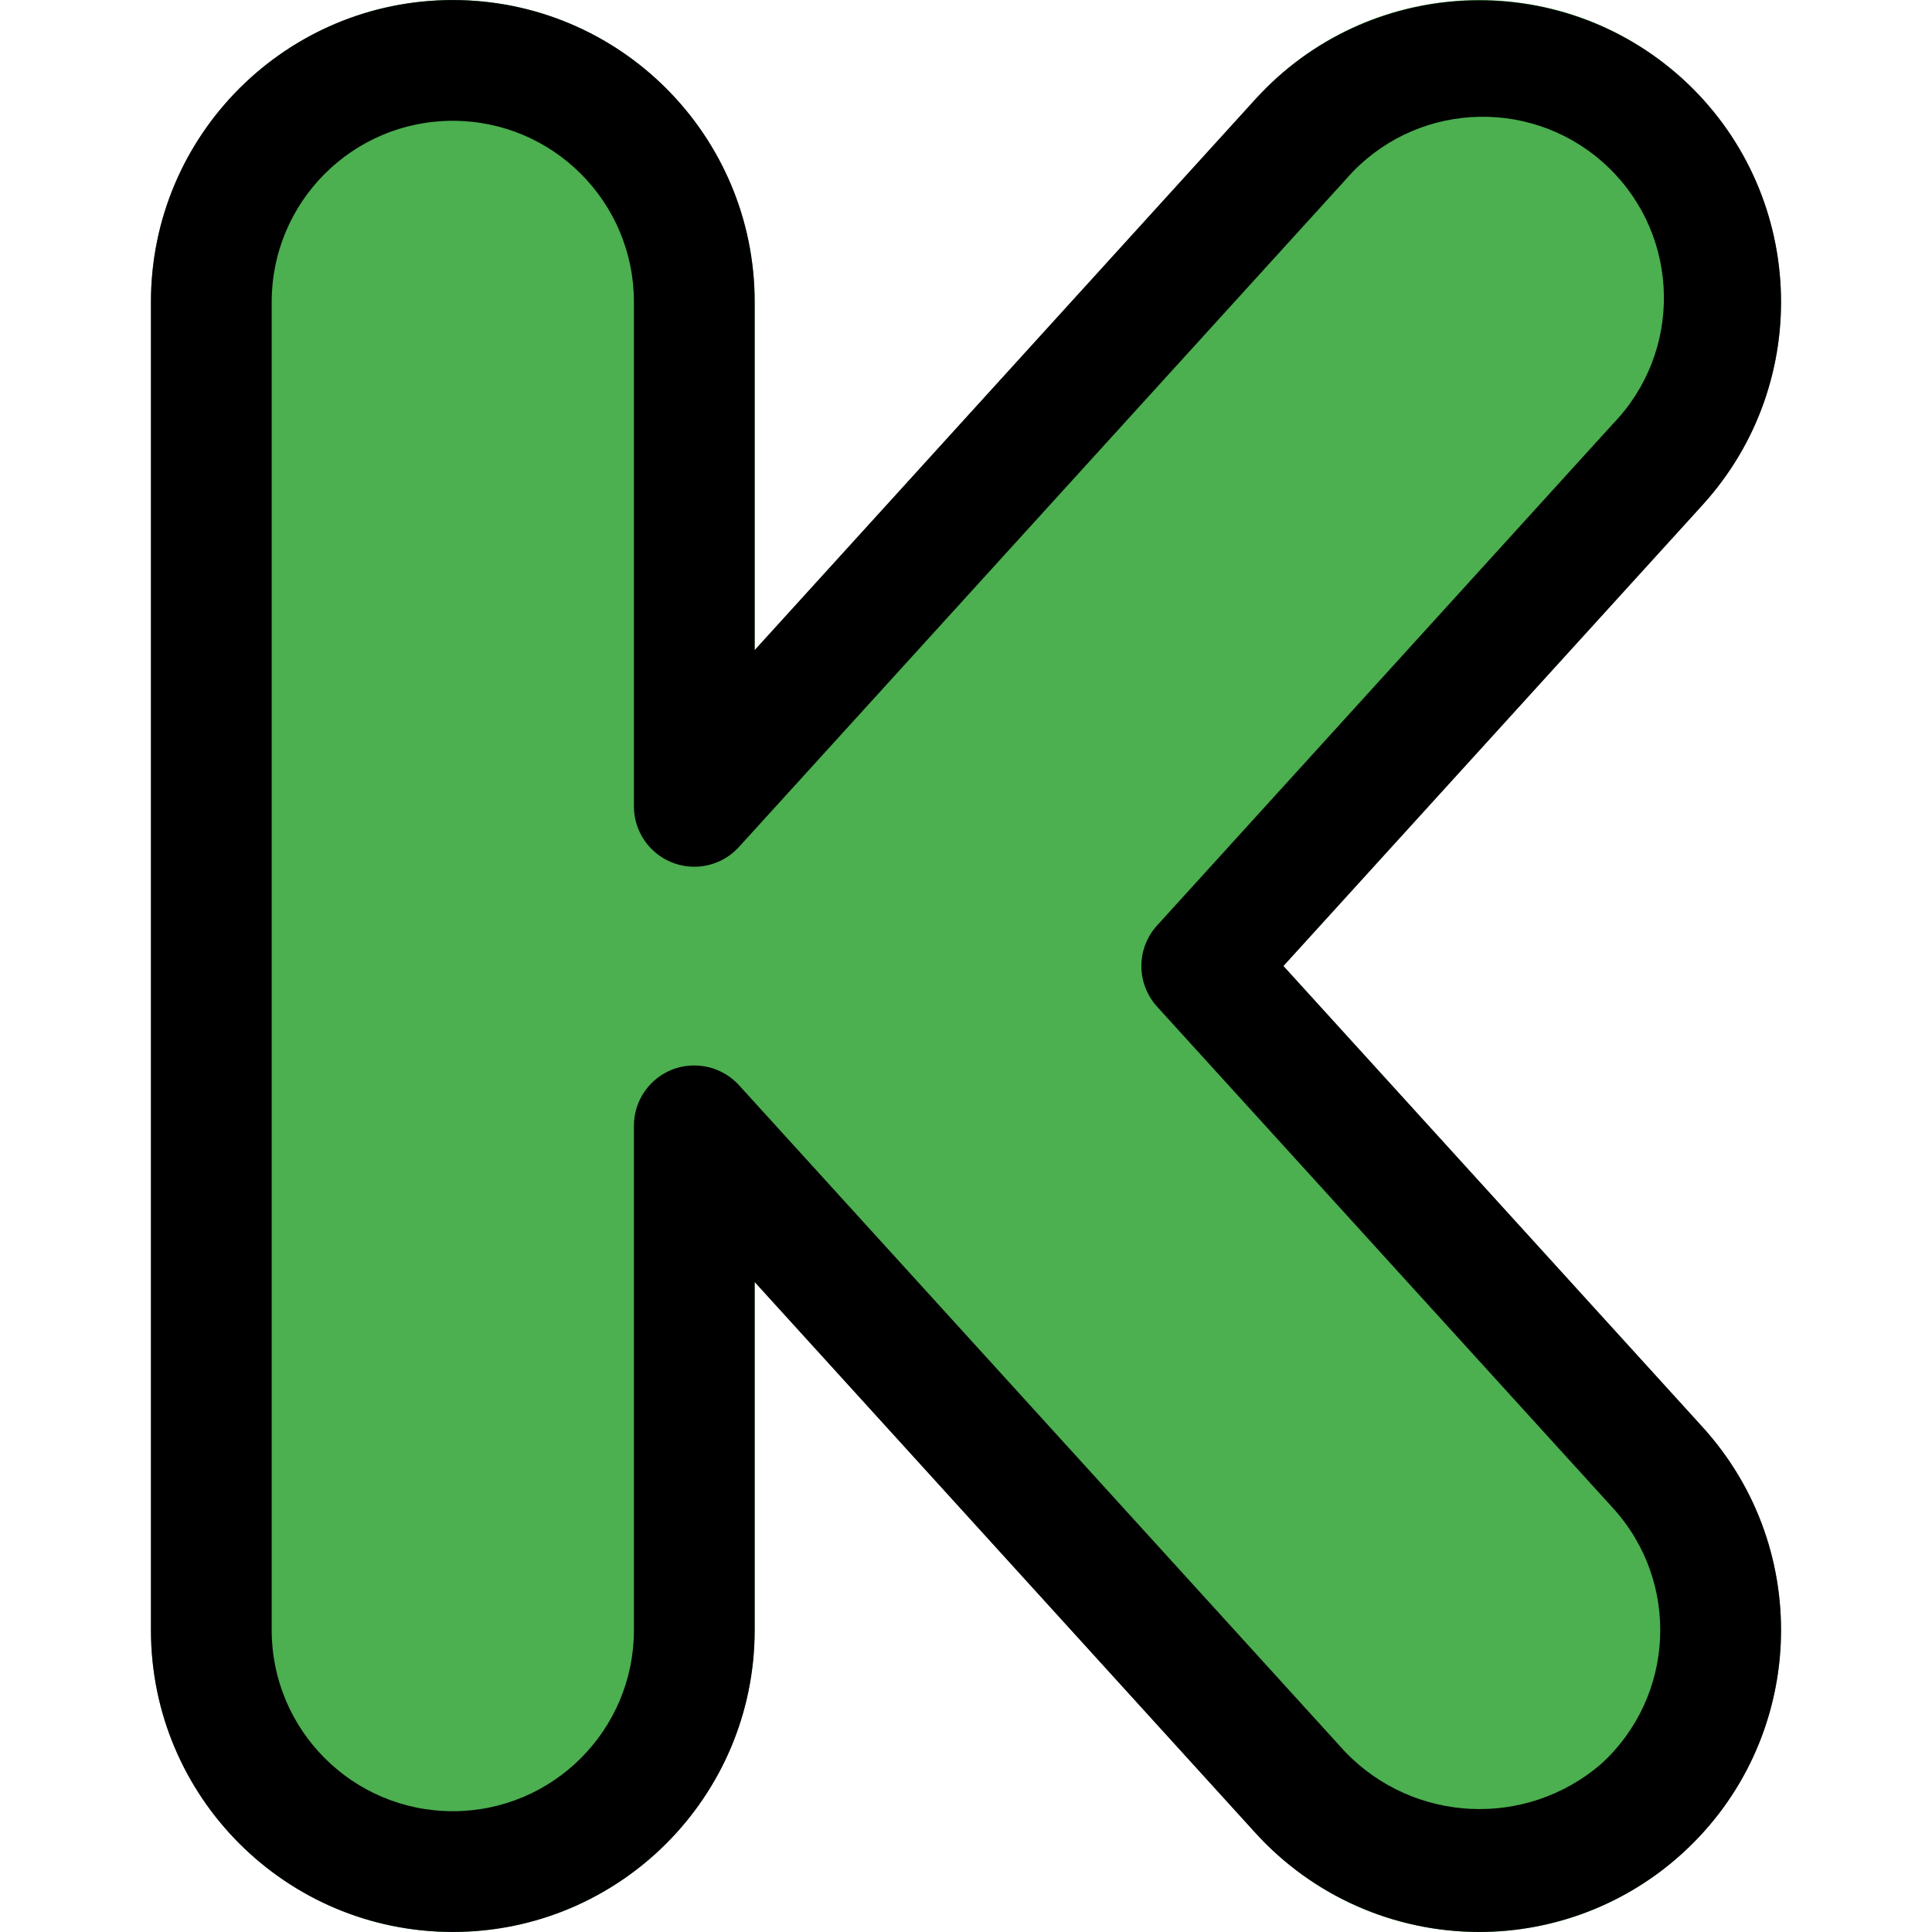 <?xml version="1.0" encoding="iso-8859-1"?>
<!-- Generator: Adobe Illustrator 19.0.0, SVG Export Plug-In . SVG Version: 6.00 Build 0)  -->
<svg version="1.1" id="Capa_1" xmlns="http://www.w3.org/2000/svg" xmlns:xlink="http://www.w3.org/1999/xlink" x="0px" y="0px"
	 viewBox="0 0 512.022 512.022" style="enable-background:new 0 0 512.022 512.022;" xml:space="preserve">
<path style="fill:#4CAF50;" d="M340.131,256.011l111.072-122.176c29.726-32.695,27.319-83.298-5.376-113.024
	s-83.298-27.319-113.024,5.376c0,0,0,0,0,0l-132.8,146.112V80.011c0-44.183-35.817-80-80-80s-80,35.817-80,80v352
	c0,44.183,35.817,80,80,80s80-35.817,80-80v-92.256l132.8,146.08c29.726,32.695,80.329,35.102,113.024,5.376
	c32.695-29.726,35.102-80.329,5.376-113.024L340.131,256.011z"/>
<path d="M392.003,512.011c-22.543-0.023-44.038-9.522-59.232-26.176l-132.768-146.08v92.256c0,44.183-35.817,80-80,80
	s-80-35.817-80-80v-352c0-44.183,35.817-80,80-80s80,35.817,80,80v92.288l132.8-146.112c29.78-32.58,80.286-34.983,113.024-5.376
	c32.695,29.718,35.108,80.314,5.39,113.009c-0.005,0.005-0.009,0.01-0.014,0.015L340.131,256.011l111.072,122.176
	c29.726,32.688,27.326,83.284-5.362,113.01C431.111,504.593,411.914,512.014,392.003,512.011z M184.003,282.379
	c4.505-0.006,8.804,1.888,11.84,5.216l160.672,176.704c18.176,18.883,47.934,20.287,67.808,3.2
	c19.588-17.838,21.02-48.172,3.2-67.776L306.659,266.795c-5.554-6.104-5.554-15.432,0-21.536l120.832-132.96
	c18.422-19.062,17.904-49.45-1.159-67.872c-19.062-18.422-49.45-17.904-67.872,1.159c-0.67,0.693-1.318,1.406-1.945,2.137
	L195.843,224.459c-5.944,6.539-16.063,7.022-22.602,1.078c-3.342-3.038-5.245-7.346-5.238-11.862V80.011c0-26.51-21.49-48-48-48
	s-48,21.49-48,48v352c0,26.51,21.49,48,48,48s48-21.49,48-48V298.379c-0.012-6.612,4.044-12.55,10.208-14.944
	C180.06,282.728,182.024,282.37,184.003,282.379z"/>
<g>
</g>
<g>
</g>
<g>
</g>
<g>
</g>
<g>
</g>
<g>
</g>
<g>
</g>
<g>
</g>
<g>
</g>
<g>
</g>
<g>
</g>
<g>
</g>
<g>
</g>
<g>
</g>
<g>
</g>
</svg>
